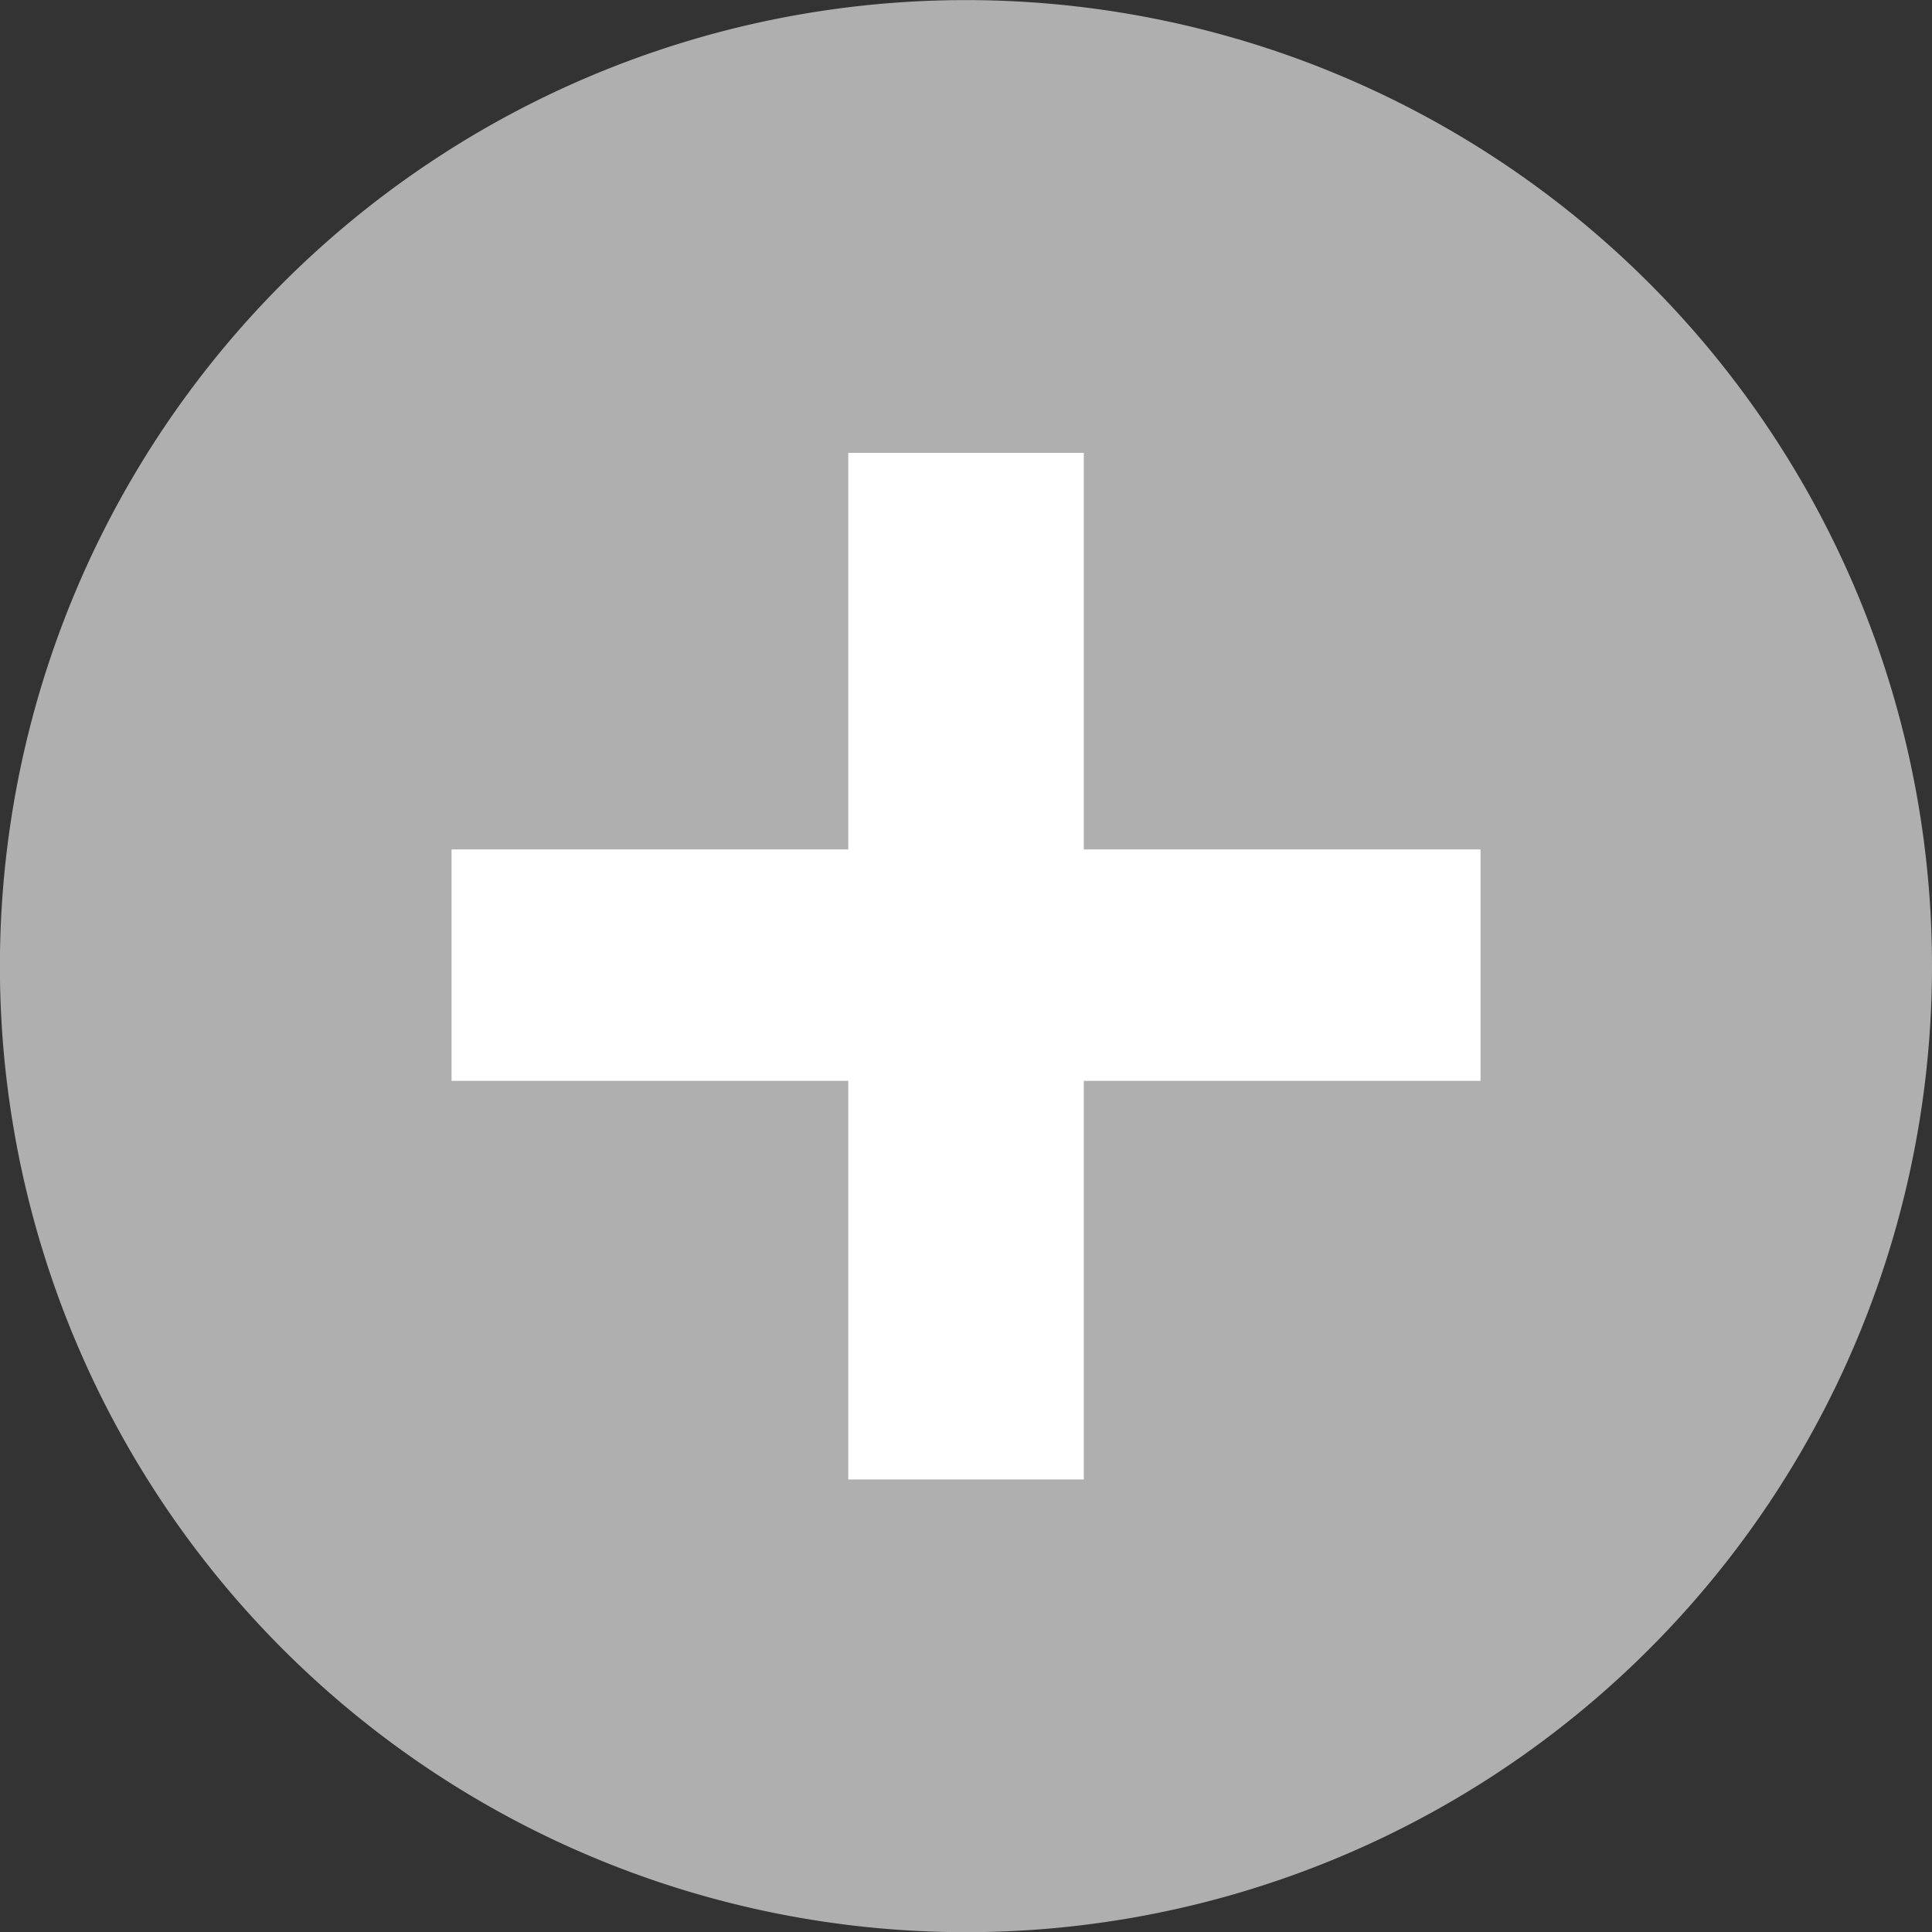 <svg xmlns="http://www.w3.org/2000/svg" width="21.705" height="21.705" viewBox="0 0 21.705 21.705">
  <rect x="0" y="0" width="21.705" height="21.705" fill="#333333" stroke="none"/>
  <g id="ico-plus" transform="translate(-759.086 -820.246)">
    <path id="Path_70" data-name="Path 70" d="M548.791,1395.1a10.853,10.853,0,1,1-10.852-10.853,10.853,10.853,0,0,1,10.852,10.853" transform="translate(232 -564)" fill="#afafaf"/>
    <path id="Path_71" data-name="Path 71" d="M536.616,1396.389h-4.457v-2.6h4.457v-4.455h2.646v4.455h4.457v2.6h-4.457v4.478h-2.646Z" transform="translate(232 -564)" fill="#fff"/>
  </g>
</svg>
